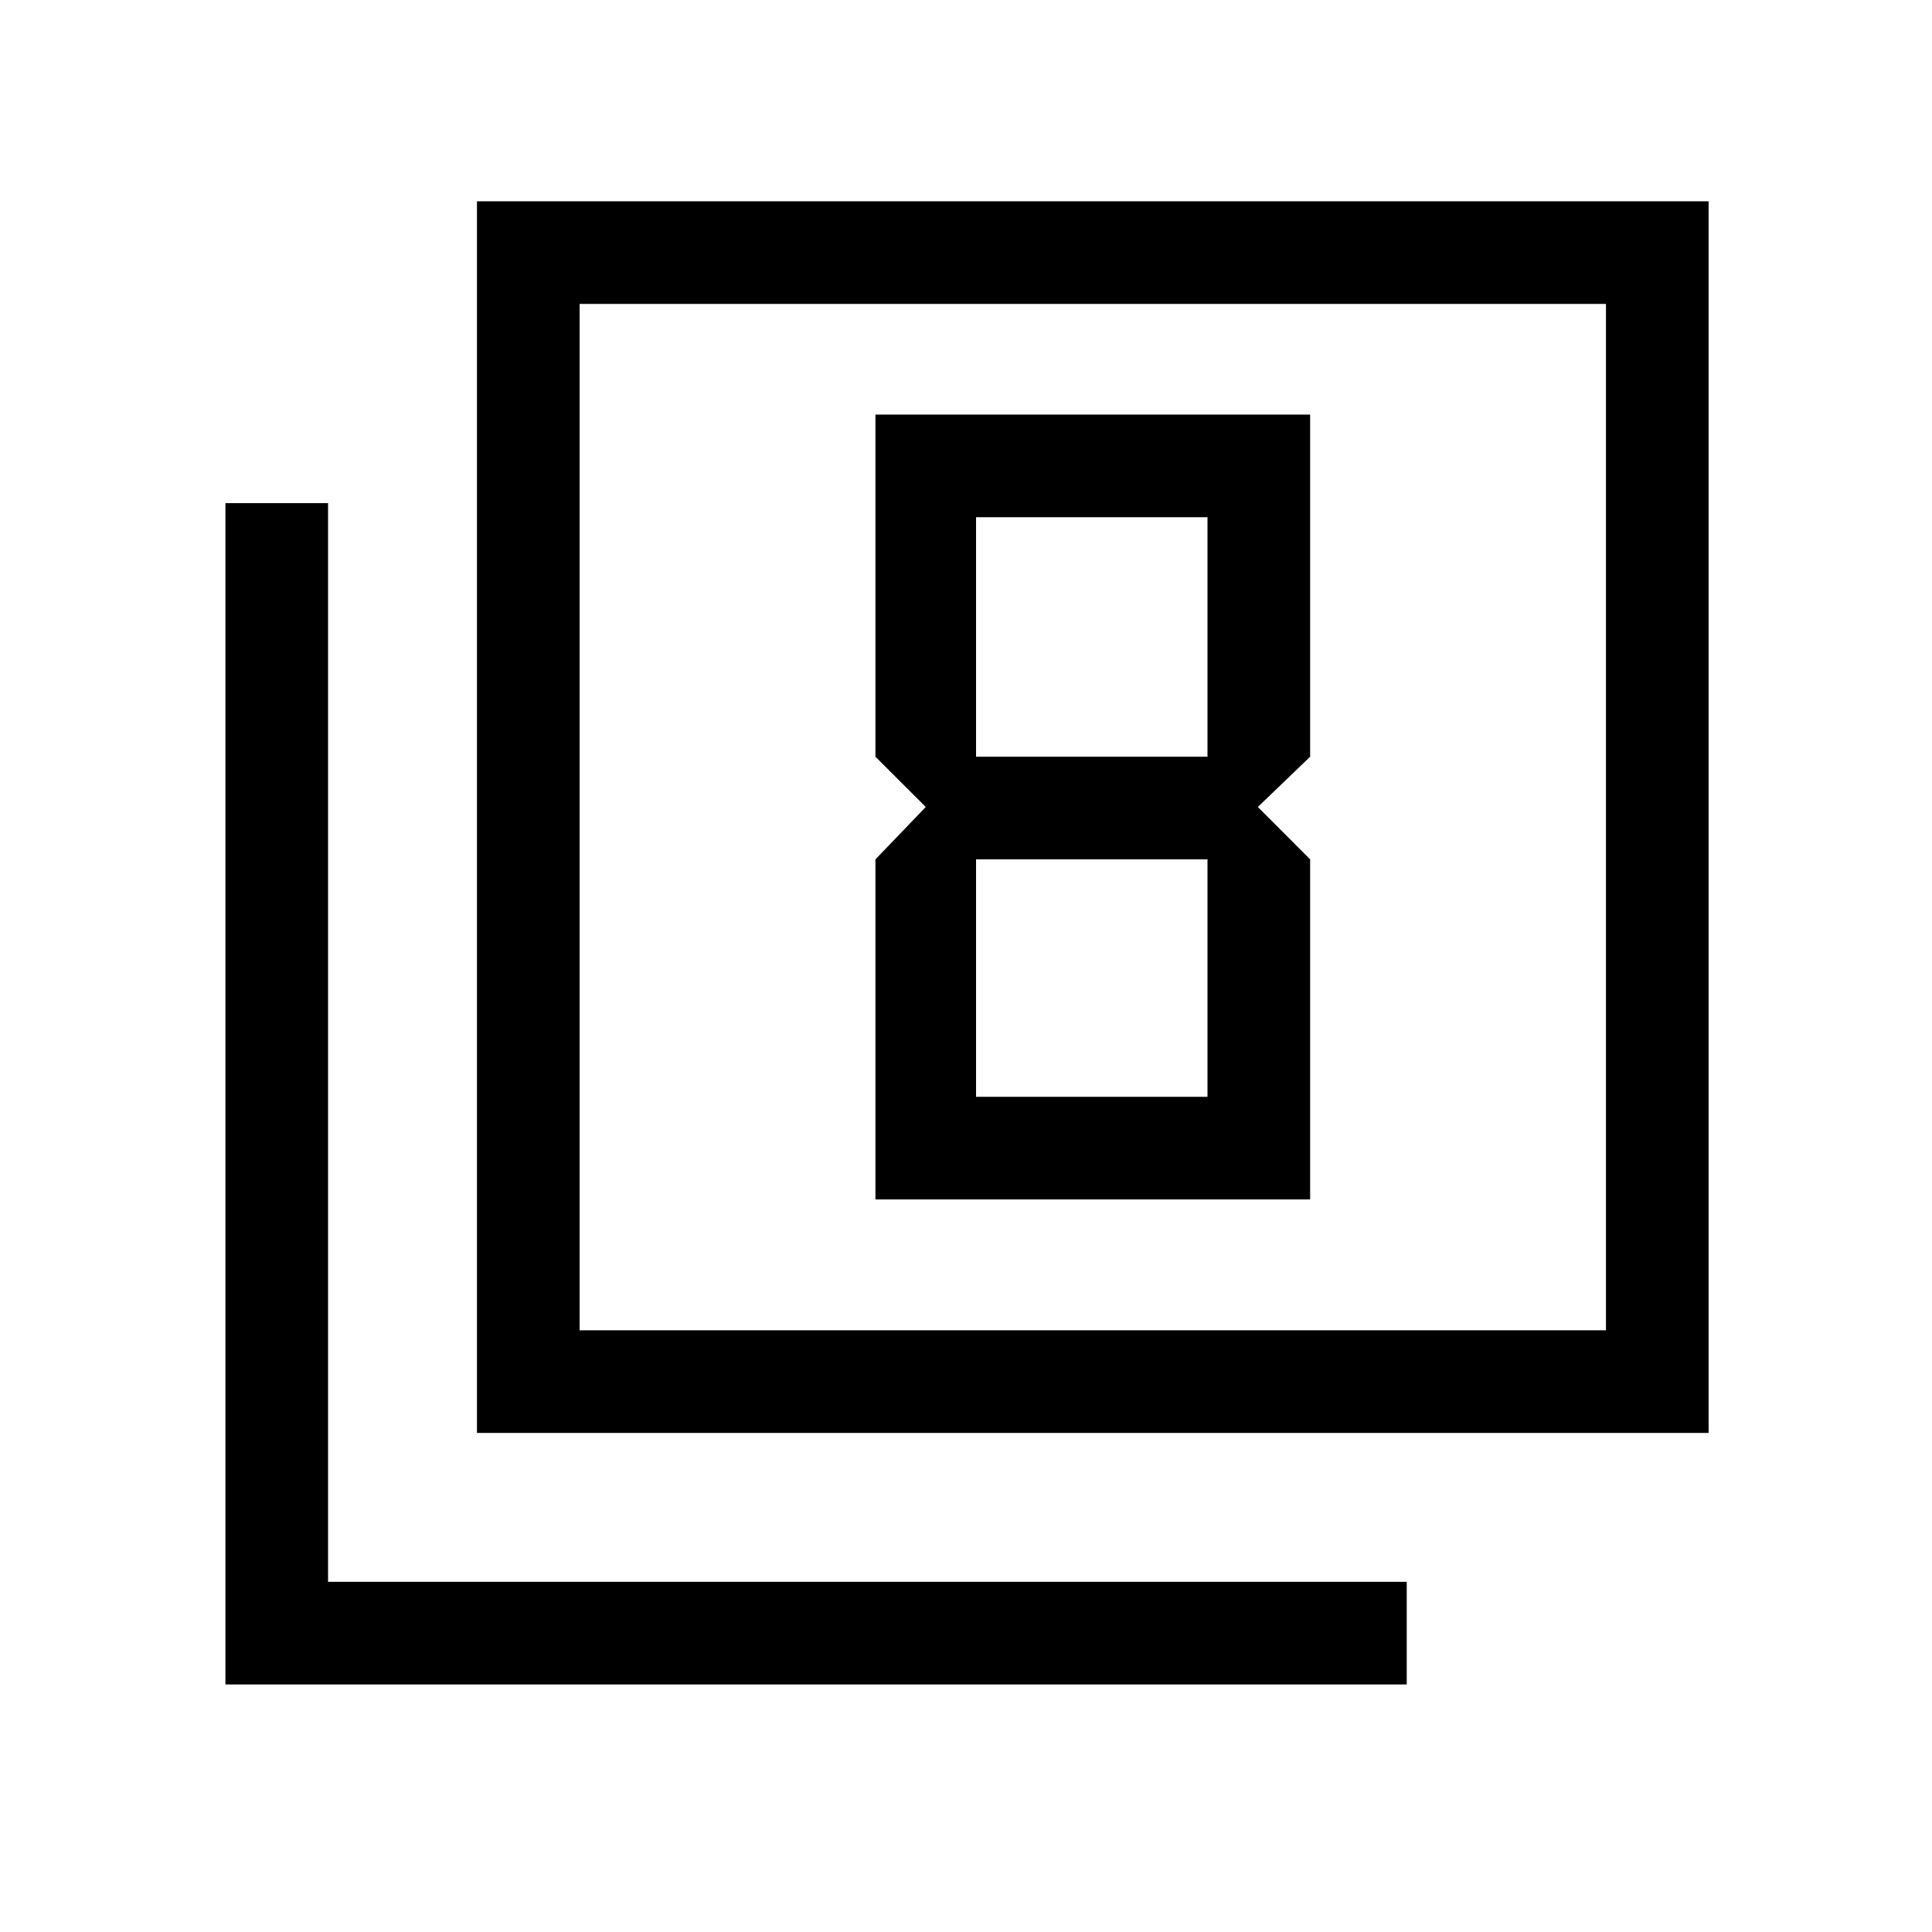 <svg xmlns="http://www.w3.org/2000/svg" height="40" width="40"><path d="m19.167 16.708-1.042 1.084v7.041h9v-7.041l-1.083-1.084 1.083-1.041V8.583h-9v7.084Zm5.833-6v4.959h-4.792v-4.959Zm0 7.084v4.916h-4.792v-4.916ZM9.875 29.667v-25.5h25.5v25.5ZM12 27.542h21.25V6.292H12Zm-7.333 7.333V10.417h2.125V32.75h22.333v2.125ZM12 27.542V6.292v21.25Z"/></svg>